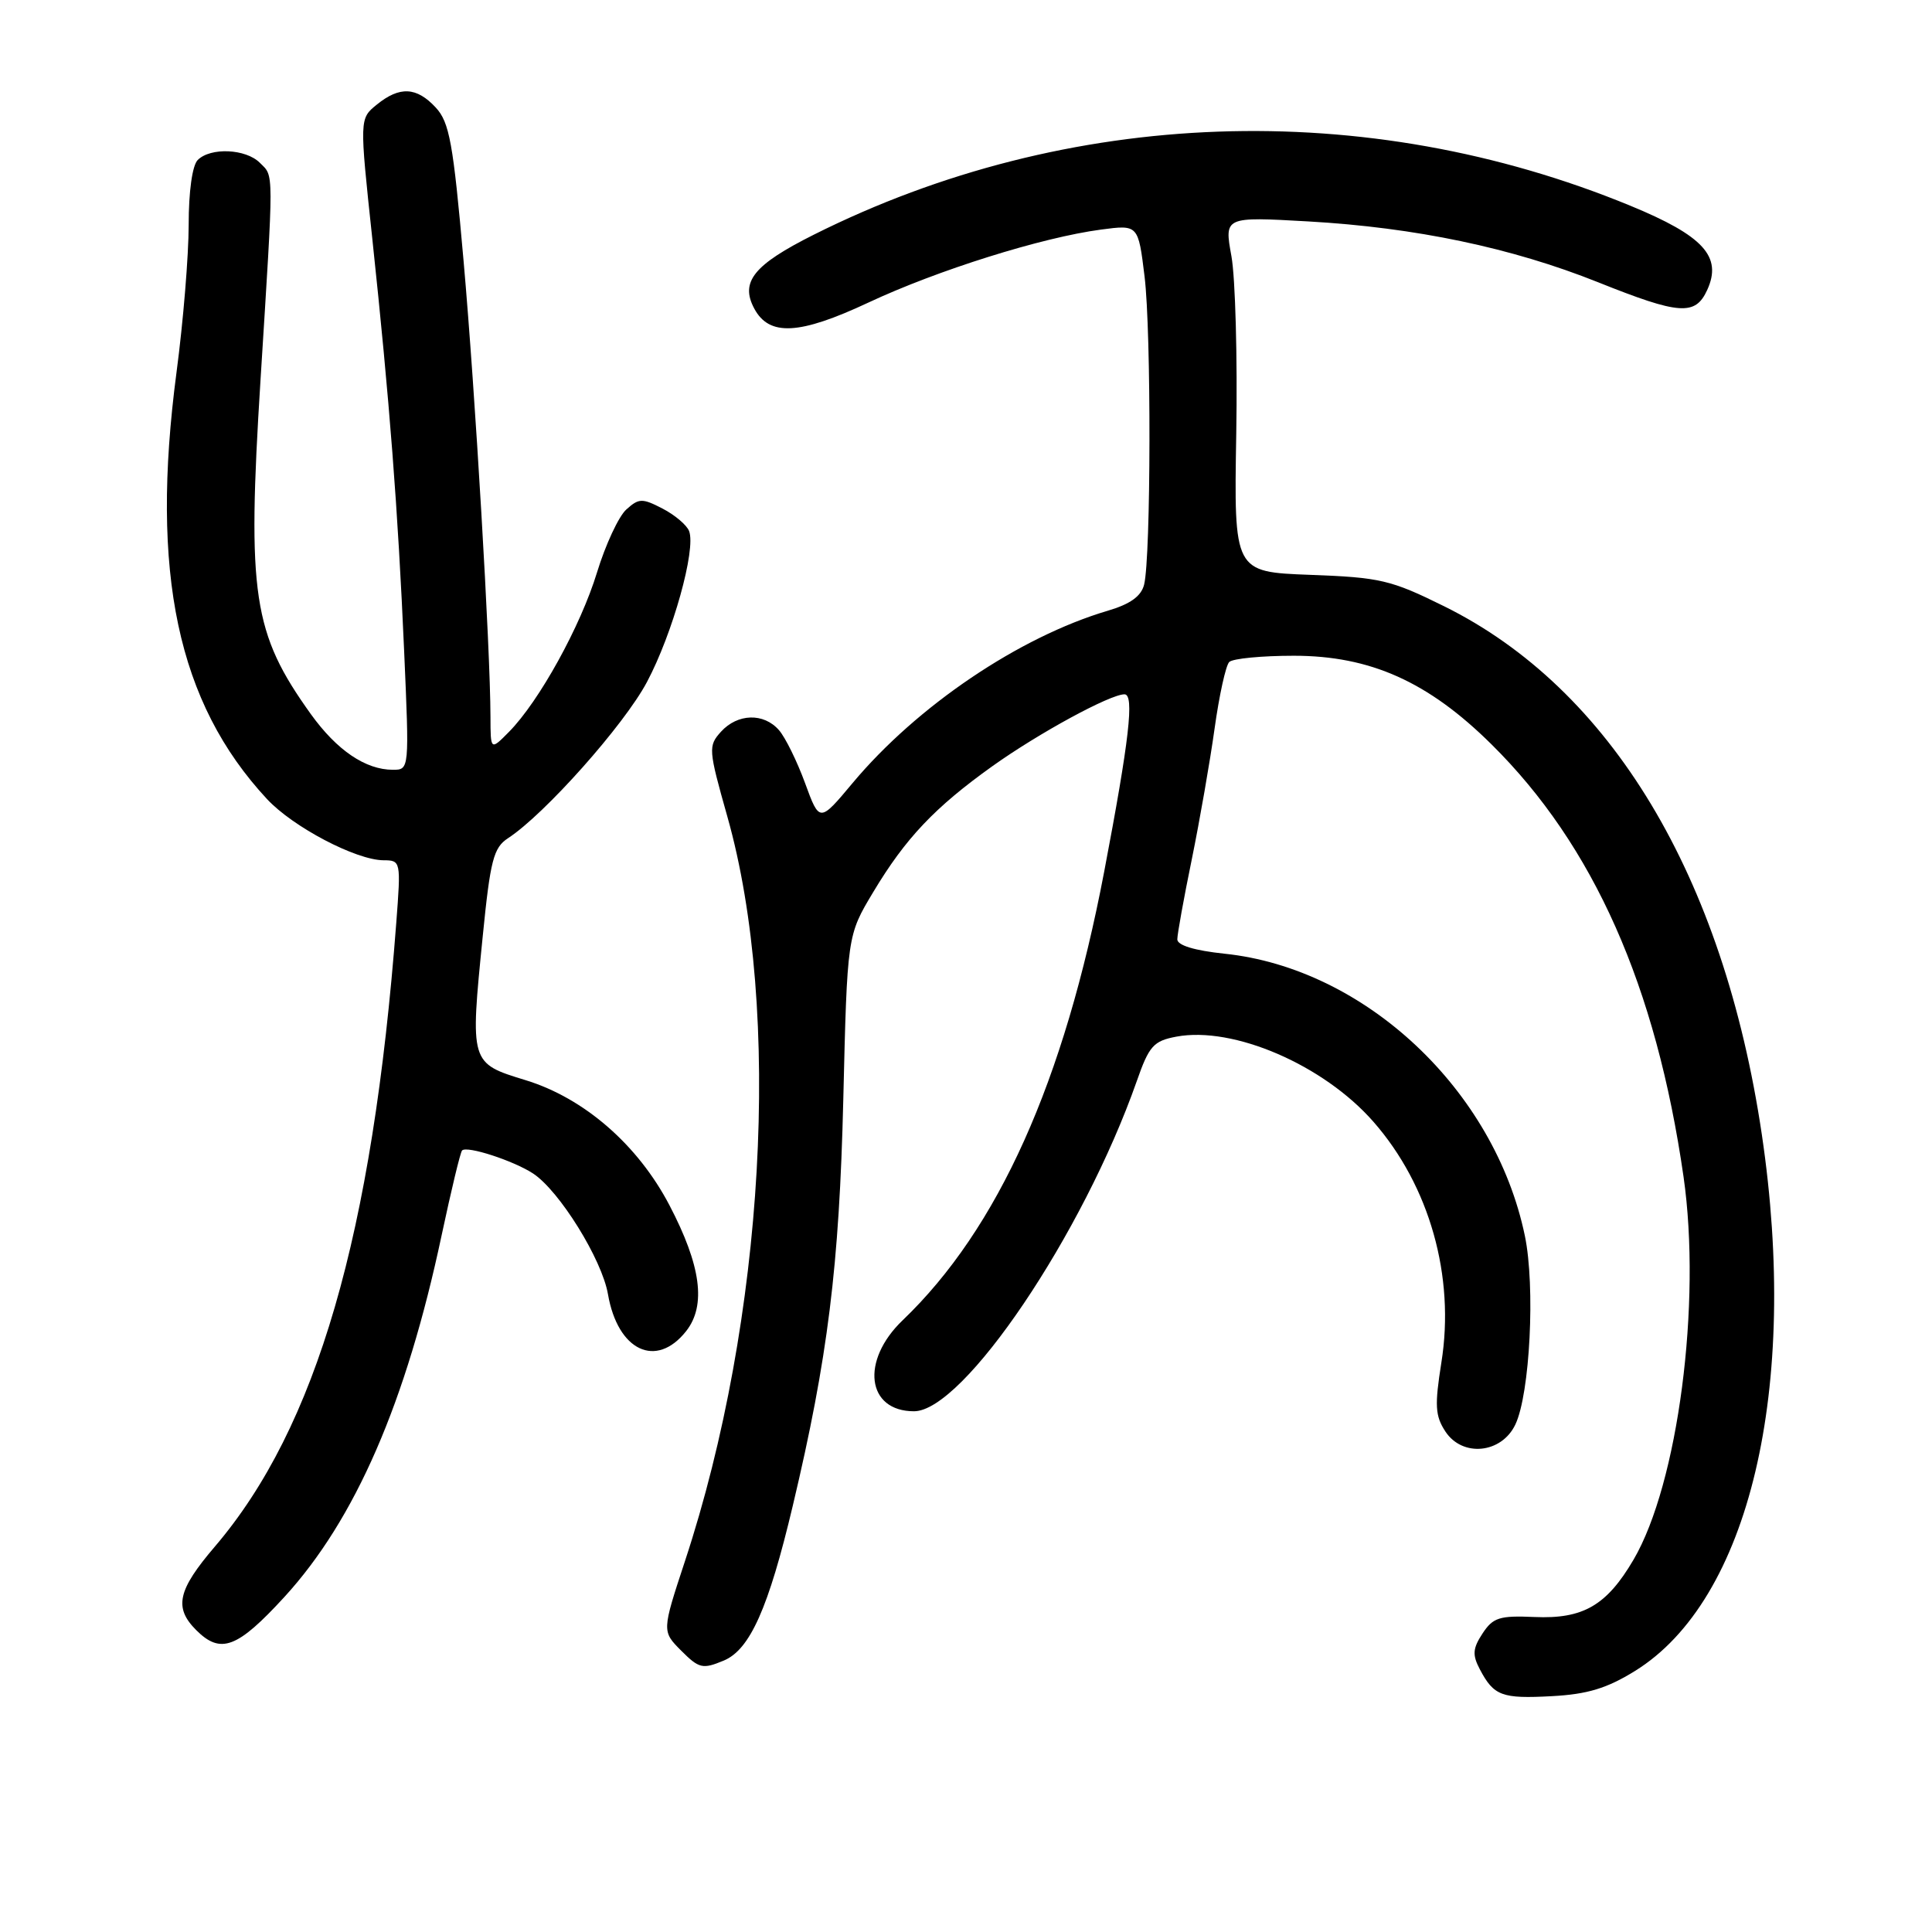 <?xml version="1.0" encoding="UTF-8" standalone="no"?>
<!DOCTYPE svg PUBLIC "-//W3C//DTD SVG 1.1//EN" "http://www.w3.org/Graphics/SVG/1.1/DTD/svg11.dtd" >
<svg xmlns="http://www.w3.org/2000/svg" xmlns:xlink="http://www.w3.org/1999/xlink" version="1.1" viewBox="0 0 256 256">
 <g >
 <path fill="currentColor"
d=" M 216.63 221.42 C 231.80 212.05 238.44 183.95 233.45 150.32 C 228.36 116.05 213.44 91.25 191.35 80.33 C 184.29 76.84 182.88 76.51 173.59 76.17 C 163.50 75.79 163.50 75.79 163.81 57.48 C 163.98 47.41 163.69 36.82 163.17 33.94 C 162.22 28.71 162.22 28.71 173.36 29.34 C 187.56 30.15 200.32 32.83 211.73 37.39 C 222.57 41.73 224.64 41.87 226.22 38.41 C 228.23 34.00 225.72 31.25 216.03 27.26 C 180.99 12.83 141.49 14.23 107.83 31.10 C 99.87 35.09 98.05 37.35 99.94 40.88 C 101.92 44.59 105.91 44.38 115.05 40.10 C 124.22 35.80 138.05 31.46 145.90 30.42 C 150.82 29.77 150.82 29.77 151.66 36.63 C 152.56 43.98 152.51 73.81 151.60 77.47 C 151.21 79.01 149.76 80.05 146.77 80.93 C 135.06 84.40 121.52 93.54 112.98 103.75 C 108.59 109.00 108.59 109.00 106.67 103.75 C 105.61 100.86 104.06 97.71 103.22 96.75 C 101.20 94.43 97.74 94.53 95.53 96.96 C 93.83 98.85 93.86 99.29 96.38 108.21 C 103.65 133.93 101.32 174.84 90.77 206.83 C 87.70 216.15 87.70 216.15 90.27 218.73 C 92.63 221.09 93.10 221.20 95.89 220.04 C 99.37 218.60 101.83 213.09 105.05 199.51 C 109.69 179.97 111.21 167.75 111.74 145.72 C 112.26 123.95 112.26 123.95 115.70 118.22 C 119.99 111.06 123.86 106.98 131.50 101.52 C 137.64 97.14 147.09 92.00 149.00 92.00 C 150.33 92.00 149.64 98.01 146.31 115.50 C 141.00 143.37 132.26 162.82 119.60 174.95 C 114.00 180.31 114.84 187.00 121.11 187.00 C 127.66 187.00 143.51 163.51 150.63 143.25 C 152.26 138.58 152.85 137.93 155.88 137.36 C 163.43 135.95 175.37 141.10 181.97 148.62 C 189.42 157.10 192.82 169.13 190.99 180.54 C 190.09 186.23 190.16 187.60 191.52 189.68 C 193.78 193.12 198.96 192.61 200.79 188.76 C 202.73 184.69 203.45 170.45 202.05 163.74 C 198.03 144.42 180.87 128.31 162.25 126.37 C 158.27 125.95 156.00 125.26 156.00 124.47 C 156.00 123.78 156.86 119.01 157.92 113.86 C 158.97 108.71 160.33 100.91 160.94 96.53 C 161.55 92.15 162.42 88.18 162.88 87.72 C 163.34 87.26 167.19 86.89 171.44 86.89 C 181.57 86.89 189.25 90.33 197.63 98.63 C 211.17 112.02 219.45 130.69 223.08 155.94 C 225.48 172.69 222.35 196.60 216.45 206.67 C 212.89 212.74 209.76 214.55 203.31 214.26 C 198.69 214.06 197.83 214.33 196.44 216.45 C 195.14 218.43 195.08 219.28 196.08 221.18 C 197.94 224.72 199.00 225.11 205.64 224.75 C 210.34 224.50 212.93 223.71 216.63 221.42 Z  M 37.68 211.61 C 47.07 201.36 53.82 185.83 58.52 163.67 C 59.79 157.72 61.00 152.66 61.23 152.44 C 61.88 151.79 68.02 153.79 70.63 155.49 C 74.12 157.78 79.77 166.88 80.56 171.50 C 81.86 179.00 86.96 181.40 90.92 176.38 C 93.60 172.97 92.89 167.69 88.70 159.69 C 84.51 151.68 77.39 145.50 69.65 143.13 C 62.27 140.87 62.28 140.91 63.97 124.01 C 64.97 113.96 65.40 112.32 67.31 111.07 C 72.15 107.92 82.69 96.08 85.72 90.38 C 89.13 83.98 92.25 72.81 91.31 70.37 C 91.01 69.58 89.42 68.23 87.79 67.39 C 85.09 65.99 84.65 66.01 82.98 67.52 C 81.97 68.44 80.23 72.18 79.11 75.84 C 76.94 82.96 71.44 92.93 67.44 96.98 C 65.00 99.45 65.00 99.45 64.99 94.98 C 64.97 85.92 62.97 51.99 61.42 34.50 C 60.05 18.94 59.55 16.20 57.74 14.25 C 55.20 11.51 52.96 11.40 49.93 13.86 C 47.63 15.72 47.63 15.72 49.33 31.61 C 51.62 53.10 52.73 67.51 53.55 86.25 C 54.24 101.96 54.24 102.00 52.07 102.00 C 48.44 102.00 44.65 99.43 41.20 94.64 C 33.49 83.89 32.73 78.84 34.52 50.34 C 36.30 21.97 36.31 23.45 34.43 21.57 C 32.57 19.71 27.90 19.50 26.20 21.20 C 25.48 21.92 25.00 25.37 25.00 29.78 C 25.00 33.84 24.28 42.64 23.39 49.33 C 19.88 75.93 23.52 93.11 35.37 105.87 C 38.81 109.58 47.18 113.97 50.82 113.99 C 53.11 114.00 53.13 114.11 52.51 122.25 C 49.37 163.60 41.95 189.14 28.47 204.93 C 23.53 210.71 23.02 213.02 26.00 216.00 C 29.24 219.24 31.45 218.40 37.68 211.61 Z "/>
</g>
</svg>
